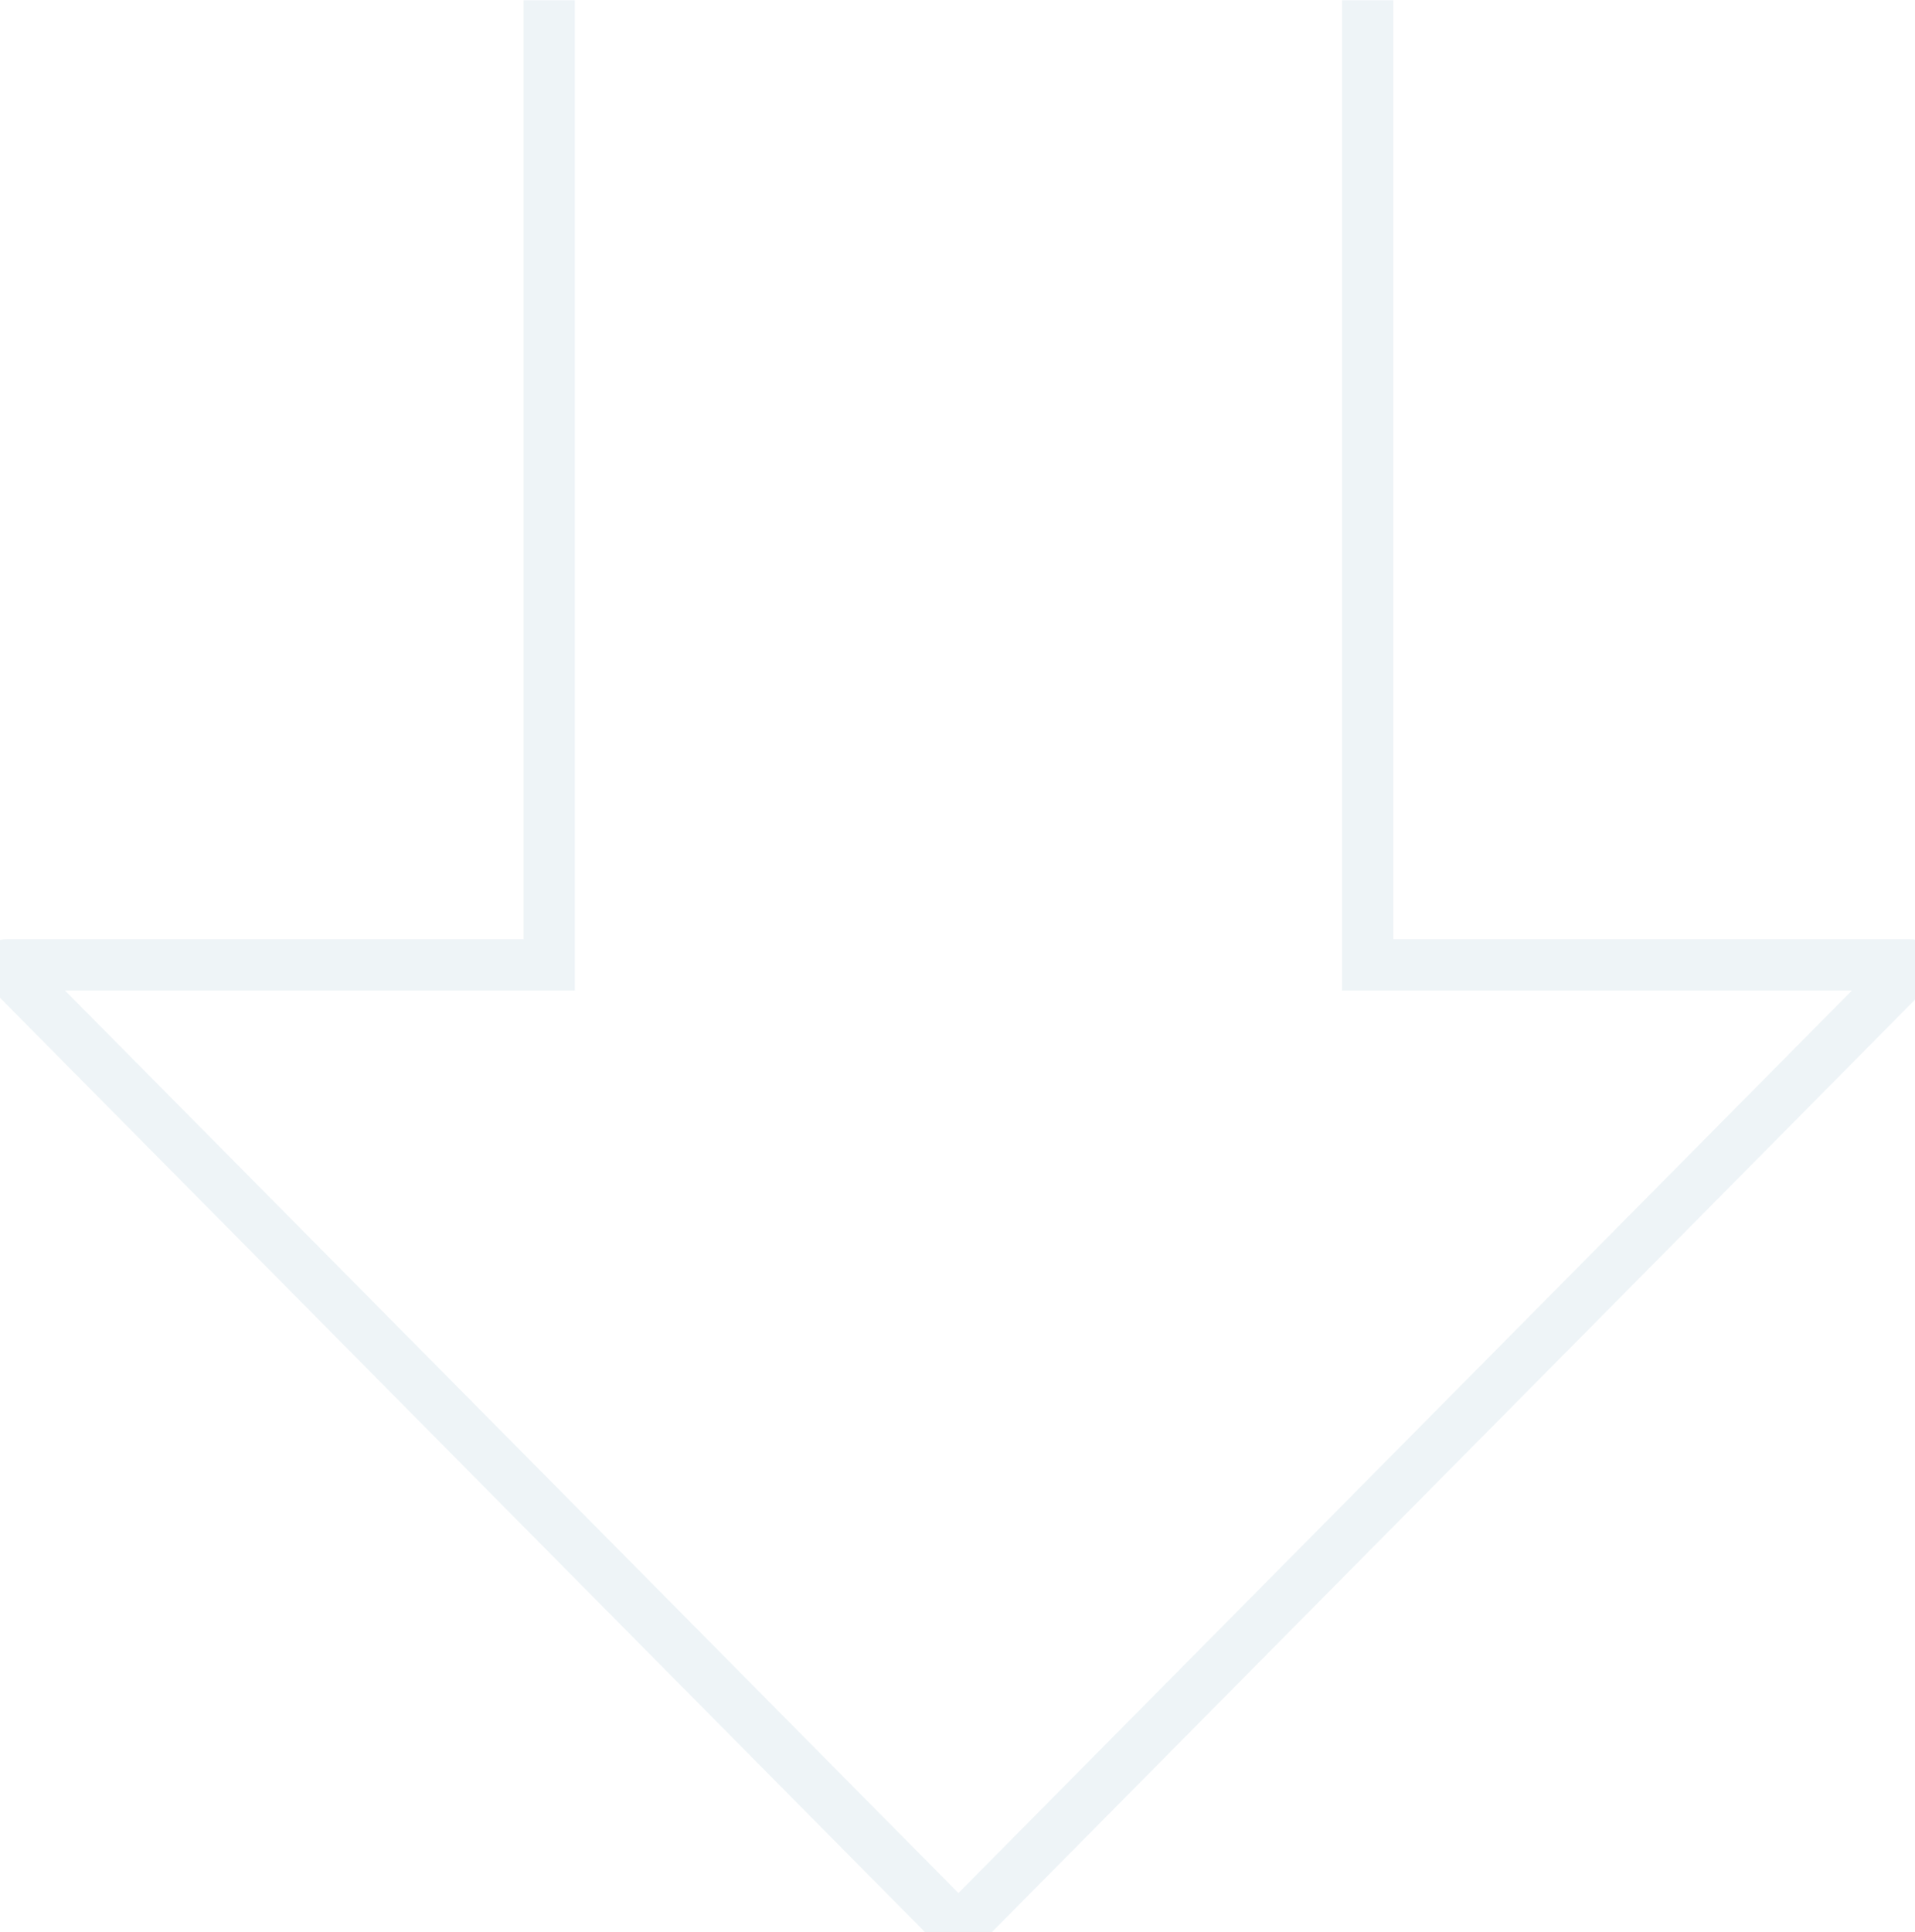 <svg width="456" height="460" viewBox="0 0 456 460" fill="none" xmlns="http://www.w3.org/2000/svg">
<path opacity="0.08" d="M130.77 0.056L130.77 229.735L1.565 229.735C1.294 229.735 1.157 230.063 1.348 230.255L228.224 459.415L455.099 230.255C455.29 230.063 455.154 229.735 454.882 229.735L325.677 229.735L325.677 0.056" stroke="#307896" stroke-width="12.209"/>
</svg>
